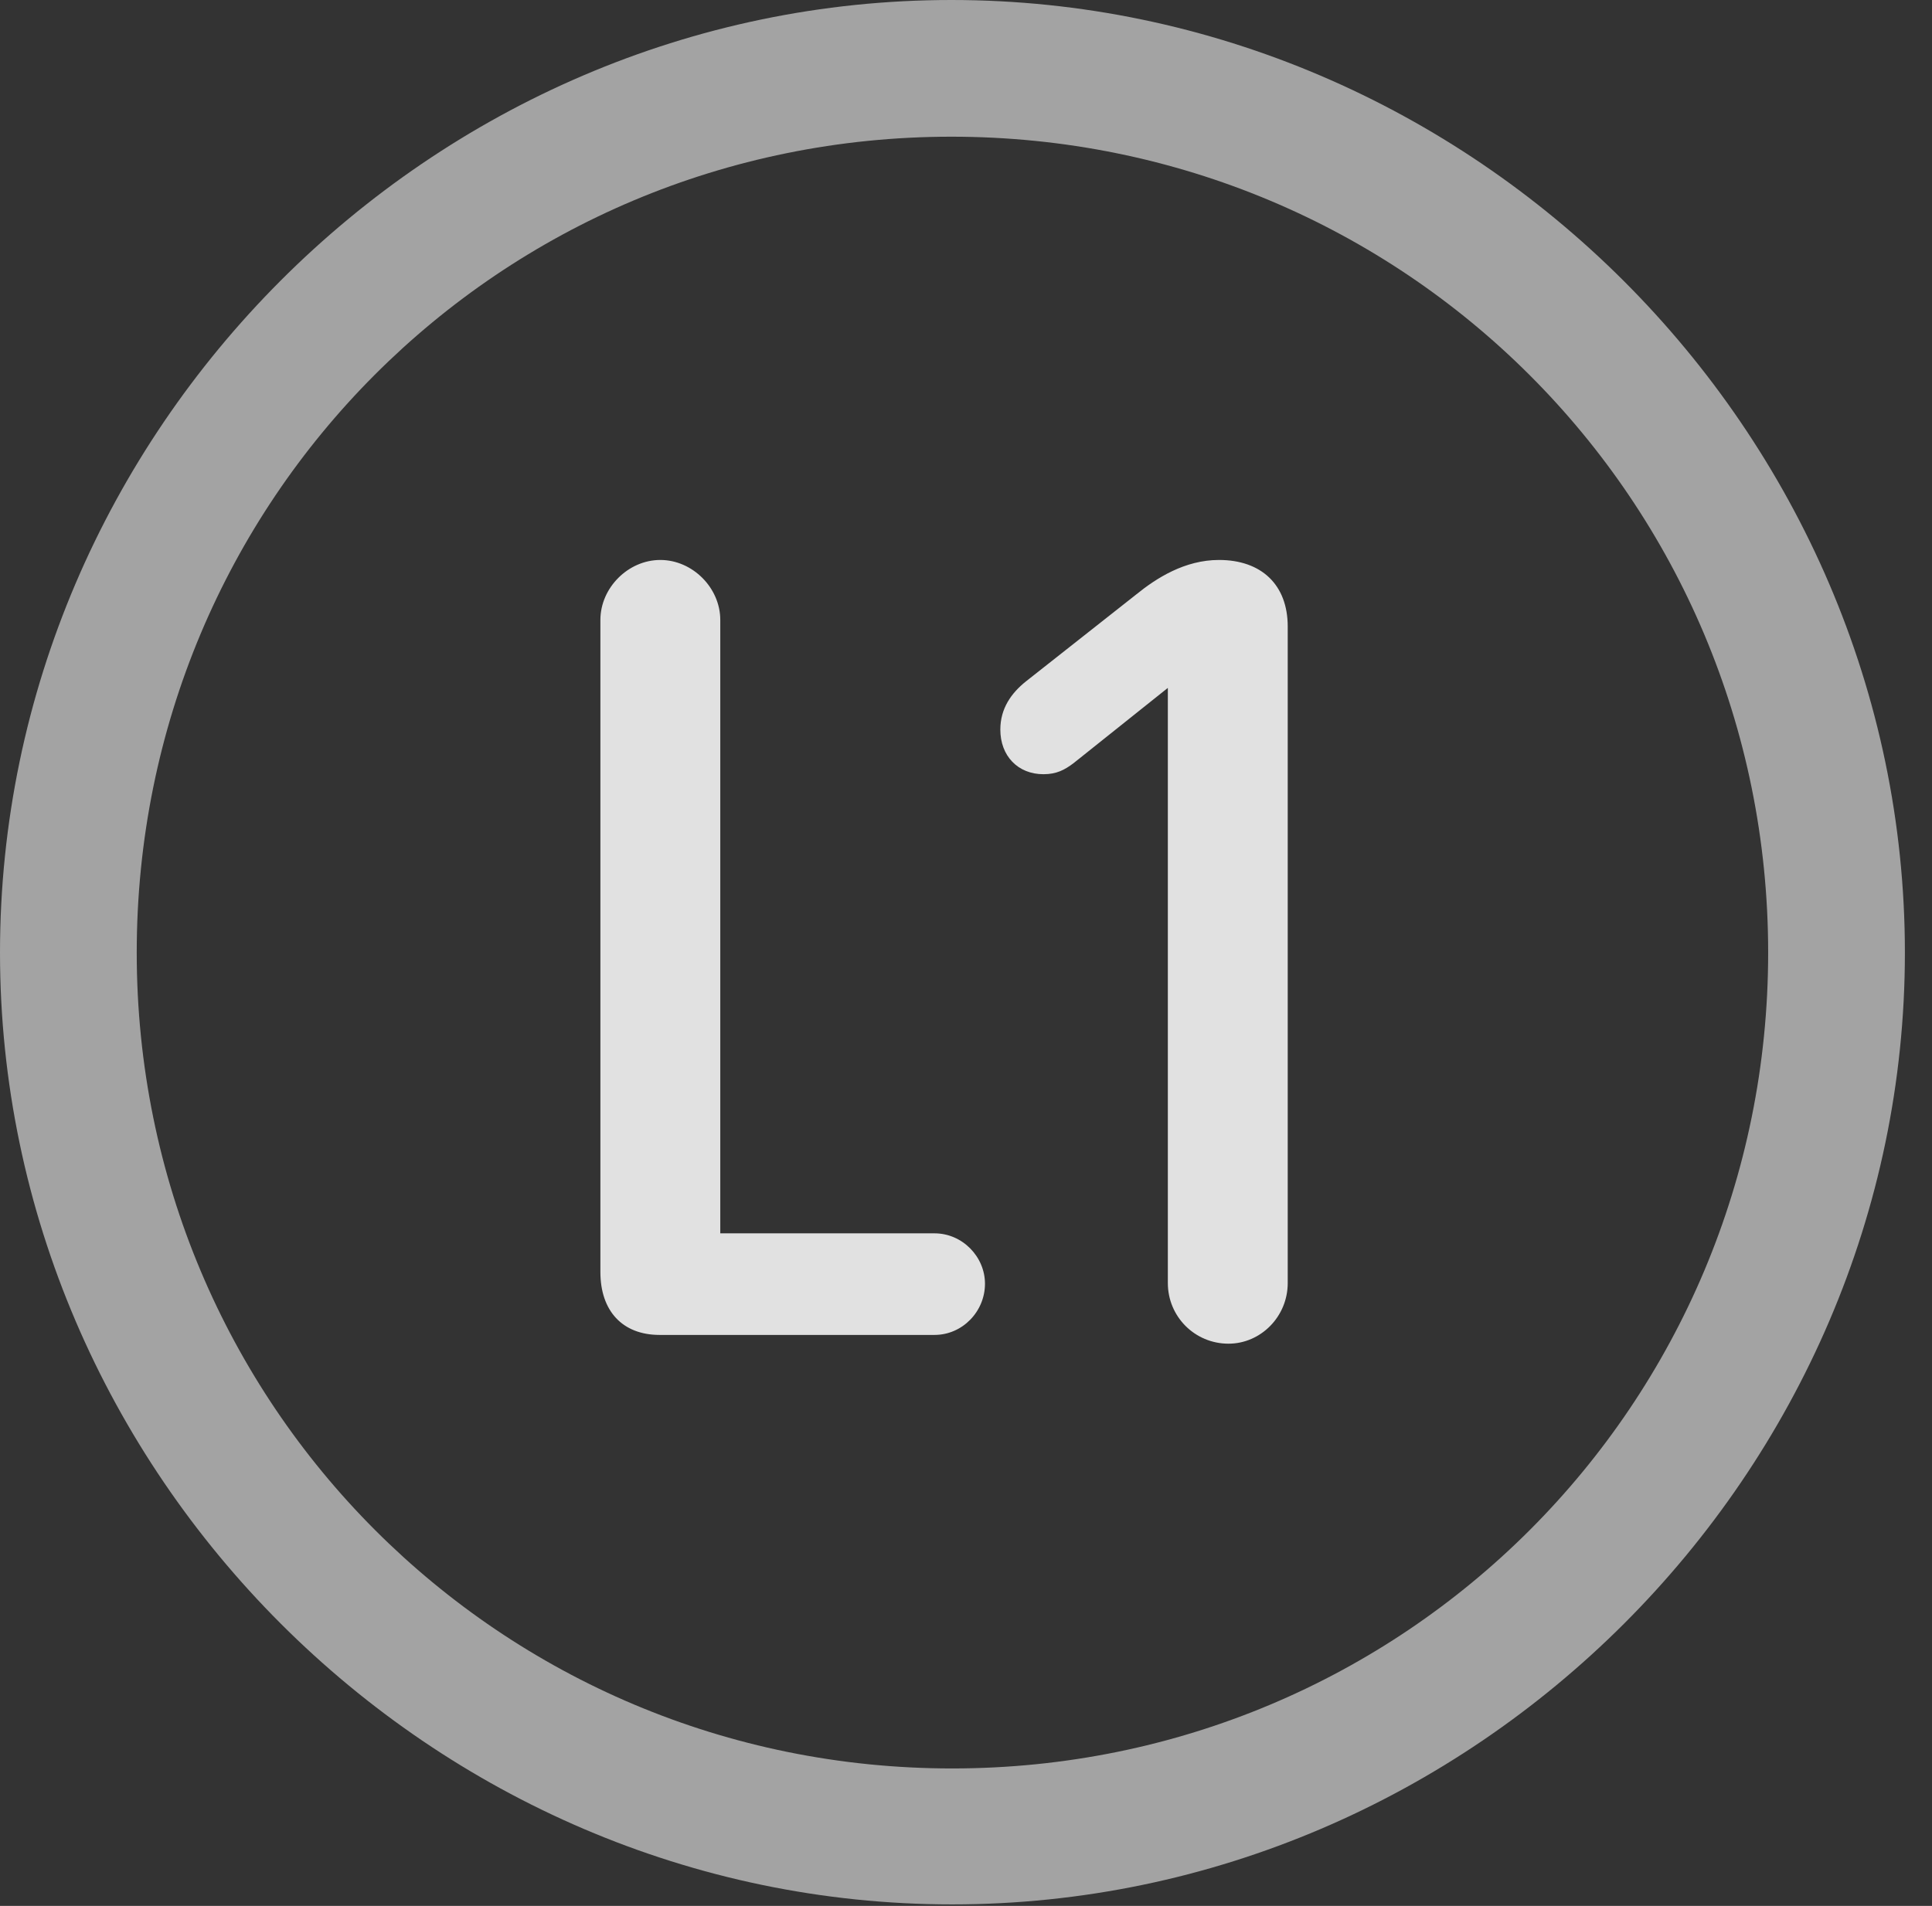 <?xml version="1.0" encoding="UTF-8"?>
<!--Generator: Apple Native CoreSVG 232.5-->
<!DOCTYPE svg
PUBLIC "-//W3C//DTD SVG 1.1//EN"
       "http://www.w3.org/Graphics/SVG/1.1/DTD/svg11.dtd">
<svg version="1.1" xmlns="http://www.w3.org/2000/svg" xmlns:xlink="http://www.w3.org/1999/xlink" width="25.801" height="25.459">
 <rect width="100%" height="100%" fill="#333333" stroke="none"/>
 <g>
  <rect height="25.459" opacity="0" width="25.801" x="0" y="0"/>
  <path d="M12.715 25.439C19.678 25.439 25.439 19.678 25.439 12.725C25.439 5.762 19.668 0 12.705 0C5.752 0 0 5.762 0 12.725C0 19.678 5.762 25.439 12.715 25.439ZM12.715 23.623C6.68 23.623 1.826 18.76 1.826 12.725C1.826 6.68 6.67 1.826 12.705 1.826C18.75 1.826 23.613 6.68 23.613 12.725C23.613 18.76 18.76 23.623 12.715 23.623Z" fill="#ffffff" fill-opacity="0.55"/>
  <path d="M8.809 17.832L12.48 17.832C12.852 17.832 13.154 17.52 13.154 17.148C13.154 16.787 12.852 16.475 12.48 16.475L9.619 16.475L9.619 8.281C9.619 7.852 9.248 7.48 8.818 7.48C8.389 7.48 8.018 7.852 8.018 8.281L8.018 16.992C8.018 17.51 8.311 17.832 8.809 17.832ZM16.406 17.949C16.836 17.949 17.197 17.588 17.197 17.139L17.197 8.369C17.197 7.812 16.846 7.48 16.279 7.48C15.82 7.48 15.44 7.725 15.176 7.939L13.701 9.102C13.506 9.258 13.359 9.463 13.359 9.746C13.359 10.098 13.594 10.342 13.935 10.342C14.111 10.342 14.219 10.283 14.336 10.195L15.596 9.189L15.596 17.139C15.596 17.588 15.957 17.949 16.406 17.949Z" fill="#ffffff" fill-opacity="0.85"/>
 </g>
</svg>
